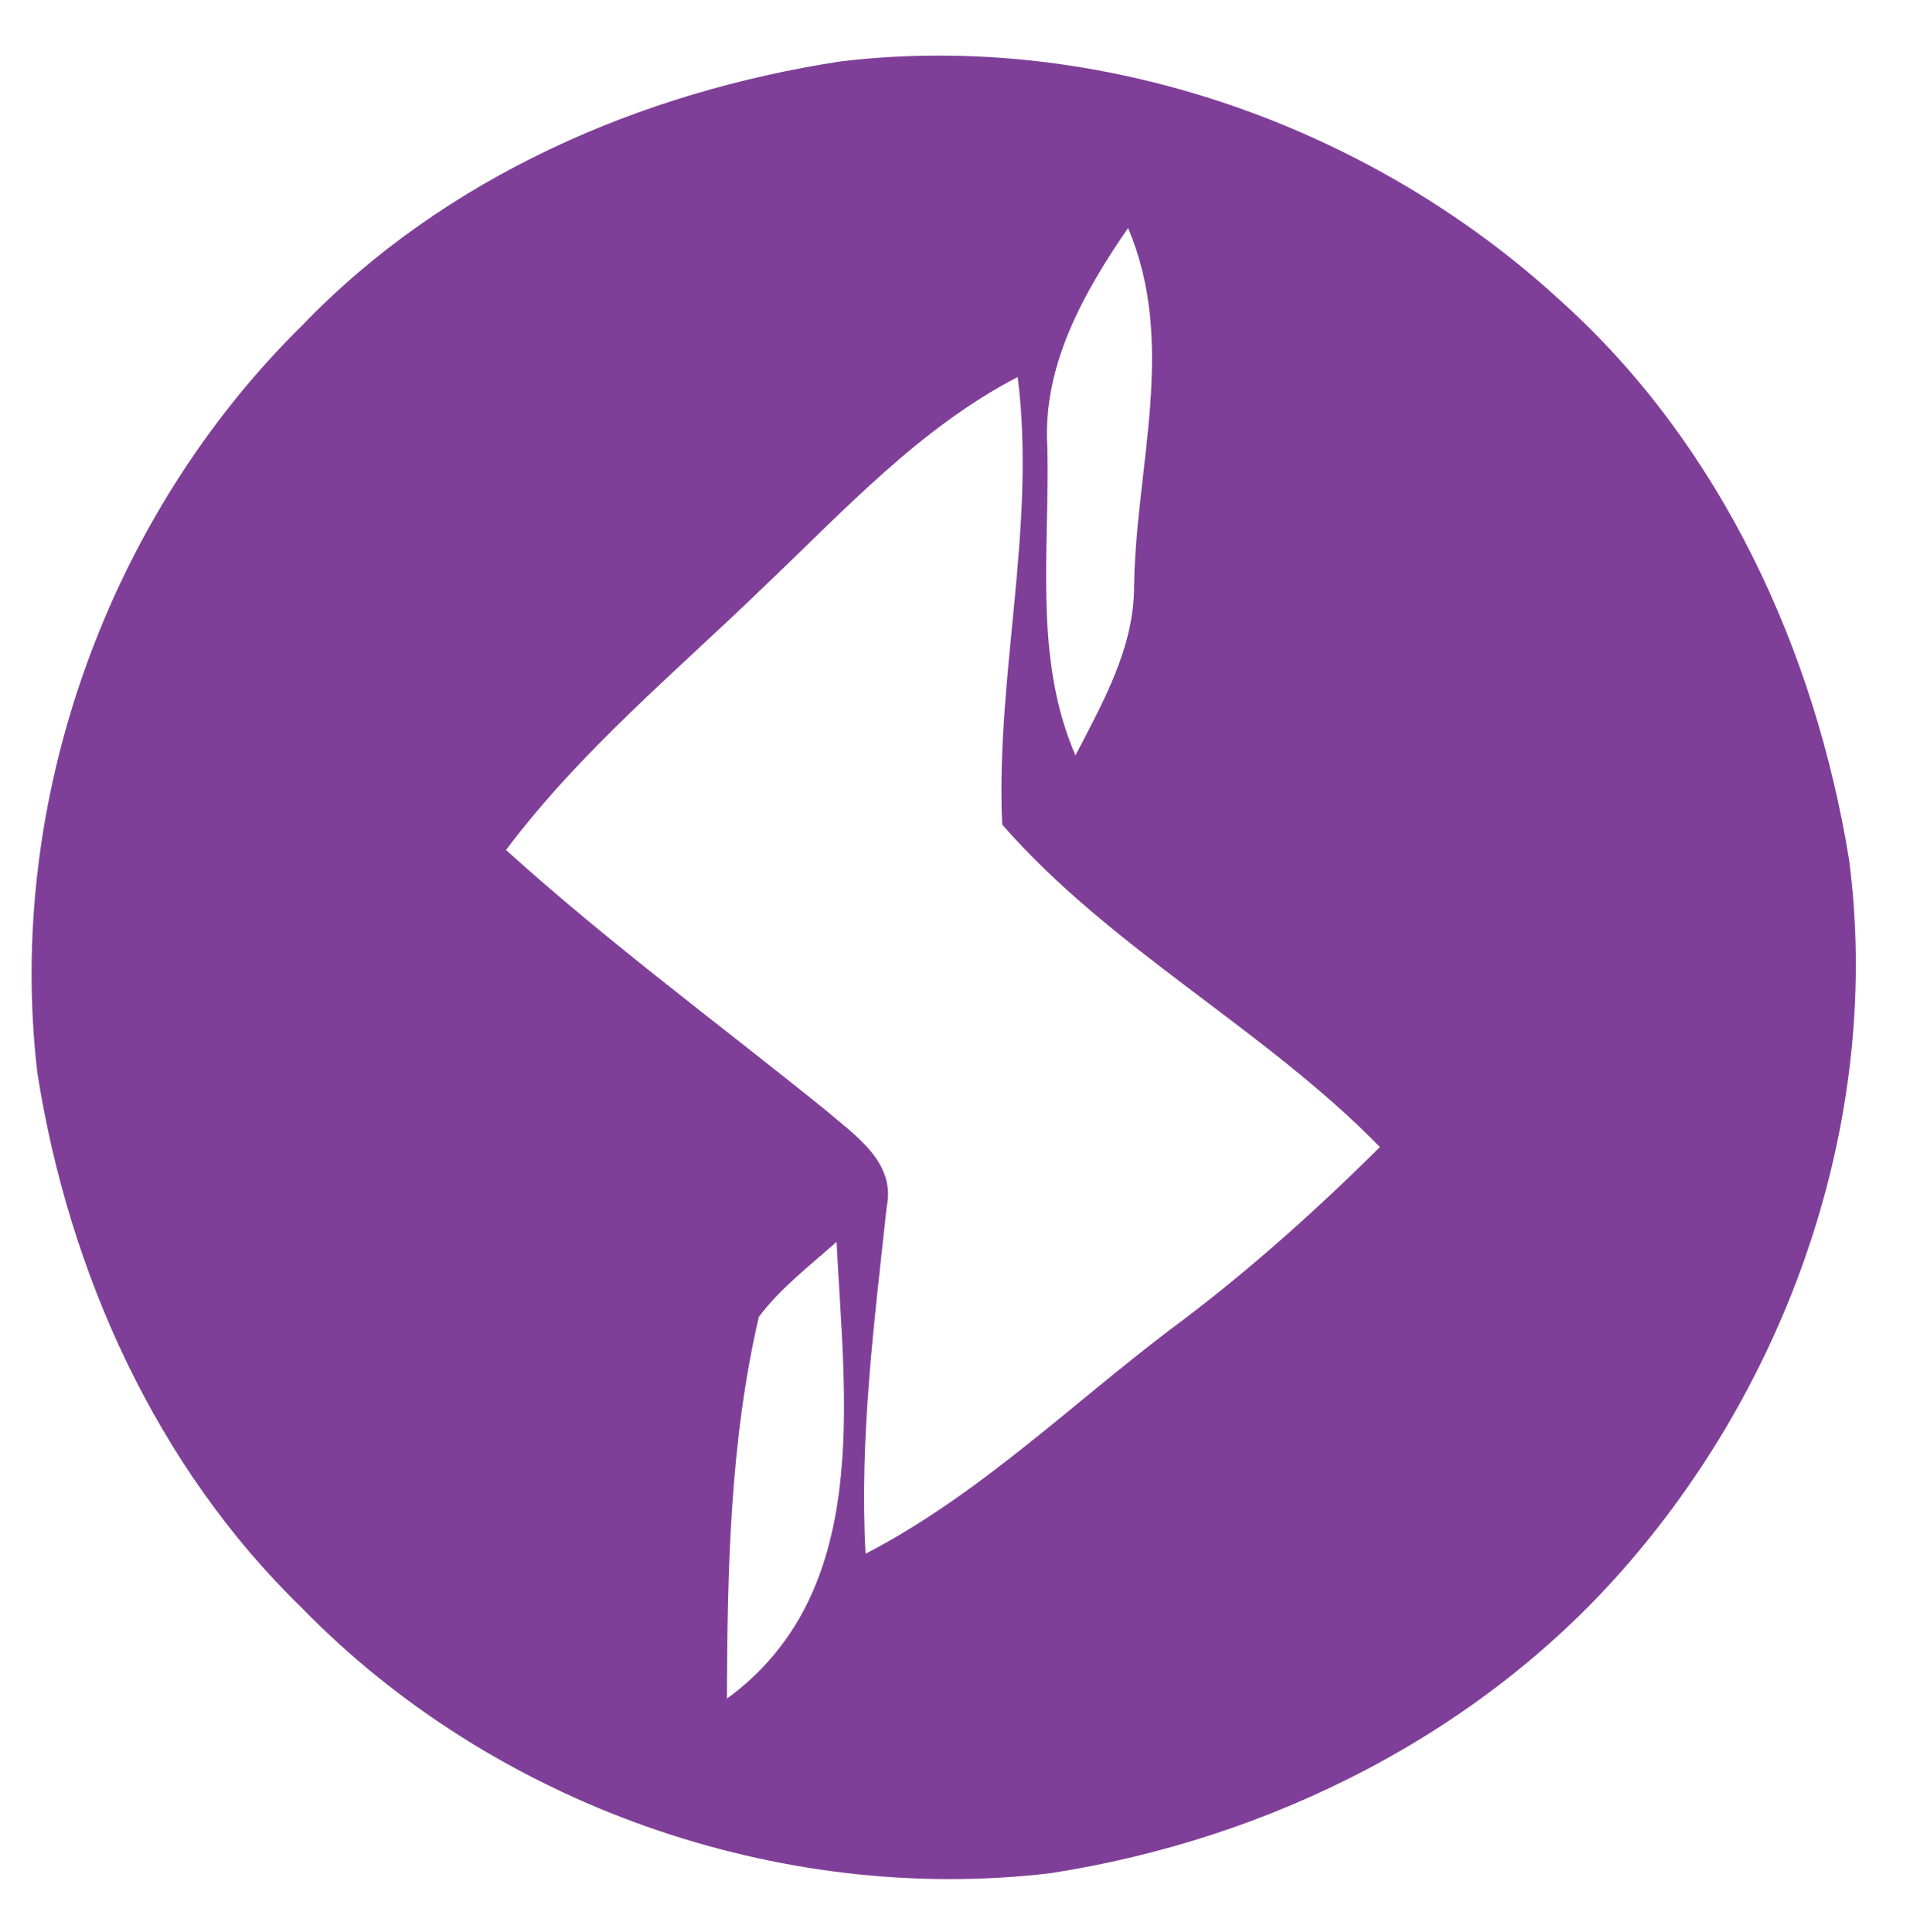 <?xml version="1.0" encoding="UTF-8" ?>
<!DOCTYPE svg PUBLIC "-//W3C//DTD SVG 1.1//EN" "http://www.w3.org/Graphics/SVG/1.1/DTD/svg11.dtd">
<svg width="85pt" height="86pt" viewBox="0 0 85 86" version="1.1" xmlns="http://www.w3.org/2000/svg">
<path fill="#ffffff" d=" M 0.00 0.00 L 85.00 0.00 L 85.00 86.00 L 0.00 86.00 L 0.00 0.00 Z" />
<path fill="#7f3f98" d=" M 37.43 2.73 C 48.99 1.36 61.02 5.59 69.53 13.46 C 76.60 19.85 80.78 28.96 82.29 38.27 C 83.74 49.46 79.82 61.05 72.50 69.54 C 65.99 77.12 56.55 81.86 46.74 83.37 C 34.63 84.80 21.94 80.30 13.43 71.56 C 6.93 65.25 3.05 56.60 1.66 47.73 C 0.25 35.64 4.80 22.99 13.46 14.47 C 19.78 7.90 28.50 4.09 37.43 2.73 Z" />
<path fill="#ffffff" d=" M 46.61 19.92 C 46.38 16.29 48.22 13.03 50.20 10.15 C 52.39 15.28 50.55 20.75 50.47 26.06 C 50.48 28.81 49.09 31.25 47.86 33.62 C 45.98 29.28 46.72 24.50 46.61 19.92 Z" />
<path fill="#ffffff" d=" M 34.06 26.05 C 37.58 22.71 40.92 19.05 45.29 16.78 C 46.13 23.46 44.30 30.07 44.60 36.70 C 49.46 42.26 56.24 45.76 61.41 51.05 C 58.48 53.96 55.39 56.72 52.07 59.18 C 47.60 62.57 43.54 66.55 38.52 69.15 C 38.24 63.97 38.91 58.84 39.46 53.71 C 39.88 51.71 38.02 50.51 36.72 49.39 C 31.97 45.55 27.05 41.93 22.52 37.83 C 25.84 33.40 30.12 29.87 34.06 26.05 Z" />
<path fill="#ffffff" d=" M 33.77 58.61 C 34.74 57.32 36.04 56.33 37.23 55.27 C 37.57 62.25 38.85 70.86 32.35 75.60 C 32.37 69.92 32.48 64.17 33.77 58.61 Z" />
</svg>
